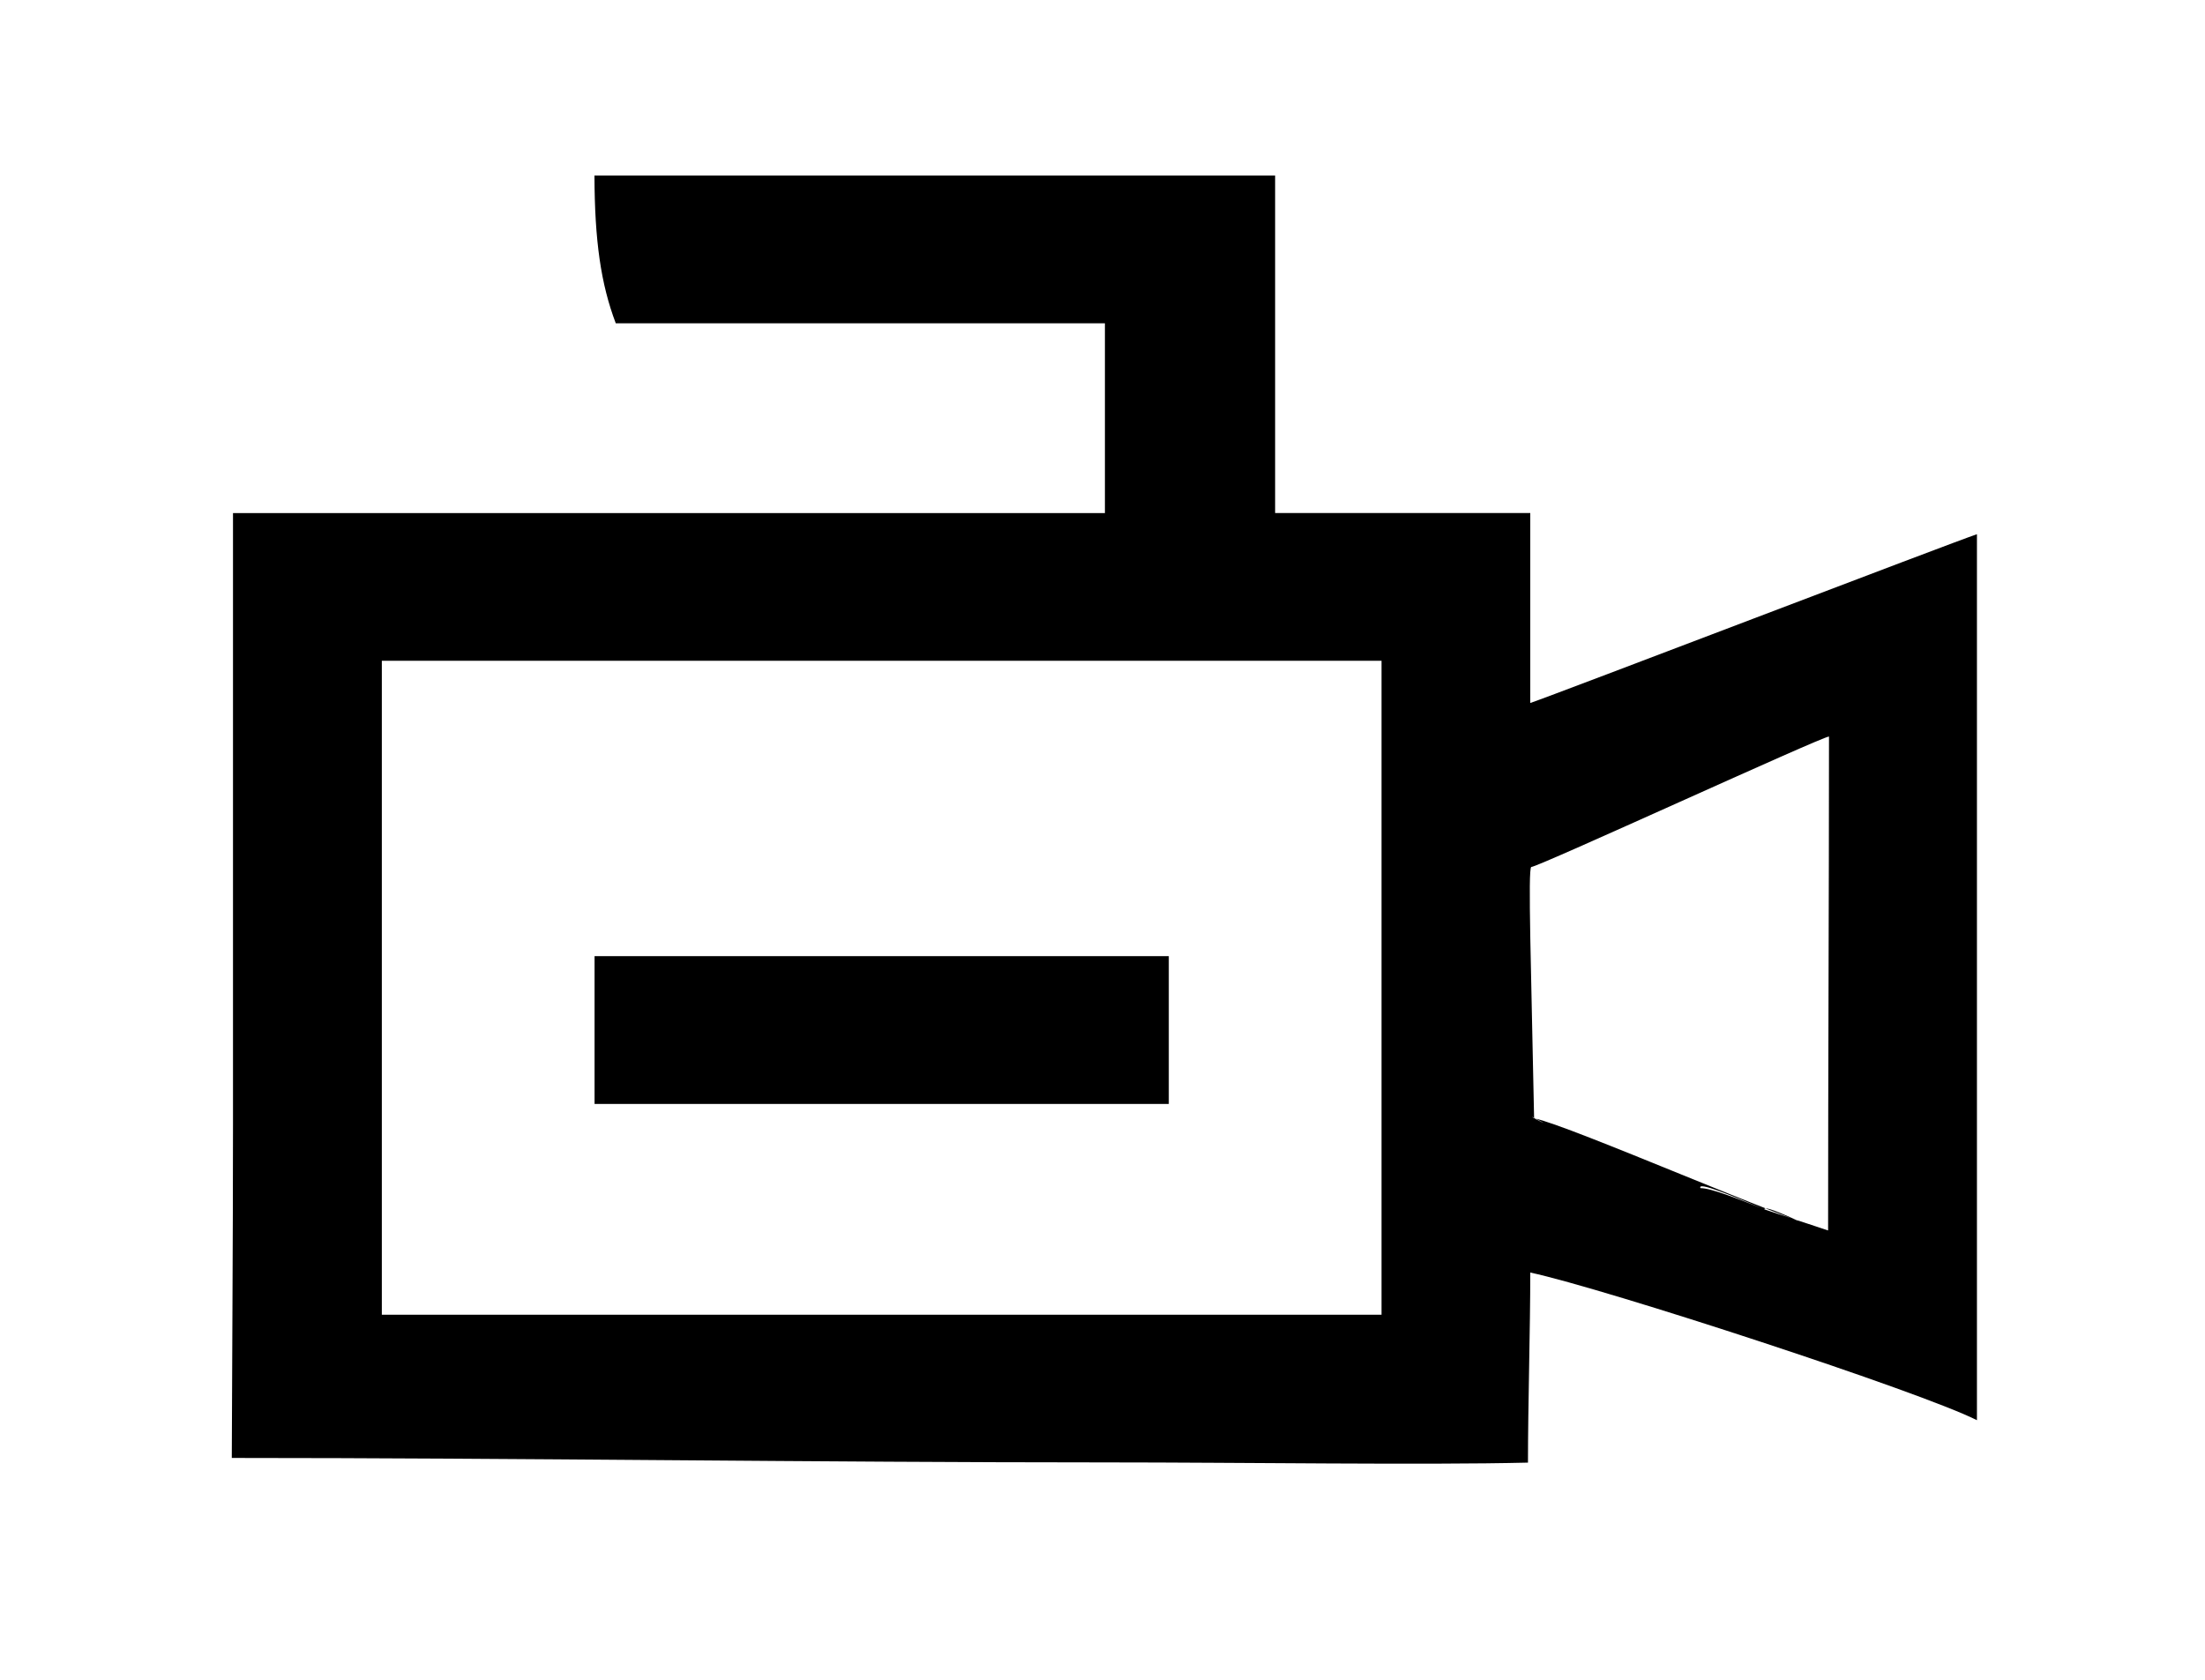 <?xml version="1.0" encoding="utf-8"?>
<!-- Generated by IcoMoon.io -->
<!DOCTYPE svg PUBLIC "-//W3C//DTD SVG 1.1//EN" "http://www.w3.org/Graphics/SVG/1.1/DTD/svg11.dtd">
<svg version="1.1" xmlns="http://www.w3.org/2000/svg" xmlns:xlink="http://www.w3.org/1999/xlink" width="42" height="32" viewBox="0 0 42 32">
<g>
</g>
	<path d="M37.656 10.177c0 0.133 0-0.133 0 0v0c0 0.133 0-0.133 0 0-0.271 0 0.271 0 0 0 0 0 0.135-0.269 0 0-0.404 0 0.404 0 0 0 0 0.133 0-0.133 0 0-0.406 0.131-8.102 3.081-8.508 3.215 0-1.208 0-2.412 0-3.619-1.619 0-3.24 0-4.86 0 0-2.142 0-4.287 0-6.429-4.319 0-8.64 0-12.965 0 0.004 1.242 0.121 2.063 0.406 2.815 3.106 0 6.213 0 9.317 0 0 1.206 0 2.412 0 3.615-5.535 0-11.073 0-16.608 0 0 3.885 0 7.771 0 11.656 0 2.16-0.019 4.844-0.023 6.344 5.4 0 11.231 0.085 16.631 0.085 2.613 0 6.090 0.052 8.058 0.004 0-1.073 0.044-2.55 0.044-3.621 1.425 0.306 7.454 2.277 8.508 2.813 0.269 0-0.269 0 0 0 0 0.133 0-0.133 0 0 0.54 0-0.542 0 0 0 0.133 0.267-0.135-0.269 0 0 0.269 0-0.271 0 0 0 0 0.133 0-0.133 0 0v0c0-5.625 0-11.252 0-16.877 0 0-0.123 0.044 0 0zM26.315 25.046c-6.346 0-12.694 0-19.042 0 0-4.152 0-8.308 0-12.458 6.346 0 12.696 0 19.042 0 0 4.152 0 8.306 0 12.458zM34.821 23.44c-0.404-0.133-0.813-0.269-1.215-0.402-0.002-0.135 1.215 0.535 1.215 0.402-0.404 0-2.025-0.806-2.431-0.806-0.133-0.267 2.567 1.073 2.431 0.806-0.675-0.133-4.925-2.002-5.6-2.137-0.206-0.127 0.483 0.248 0 0-0.054-2.796-0.121-4.754-0.054-4.787 0.135 0 5.535-2.485 5.671-2.485 0 3.079-0.017 6.327-0.017 9.41z" fill="#000000"></path>
	<path d="M11.325 18.215c3.646 0 7.294 0 10.938 0 0 0.94 0 1.877 0 2.815-3.646 0-7.292 0-10.938 0 0-0.938 0-1.877 0-2.815z" fill="#000000"></path>
</svg>
